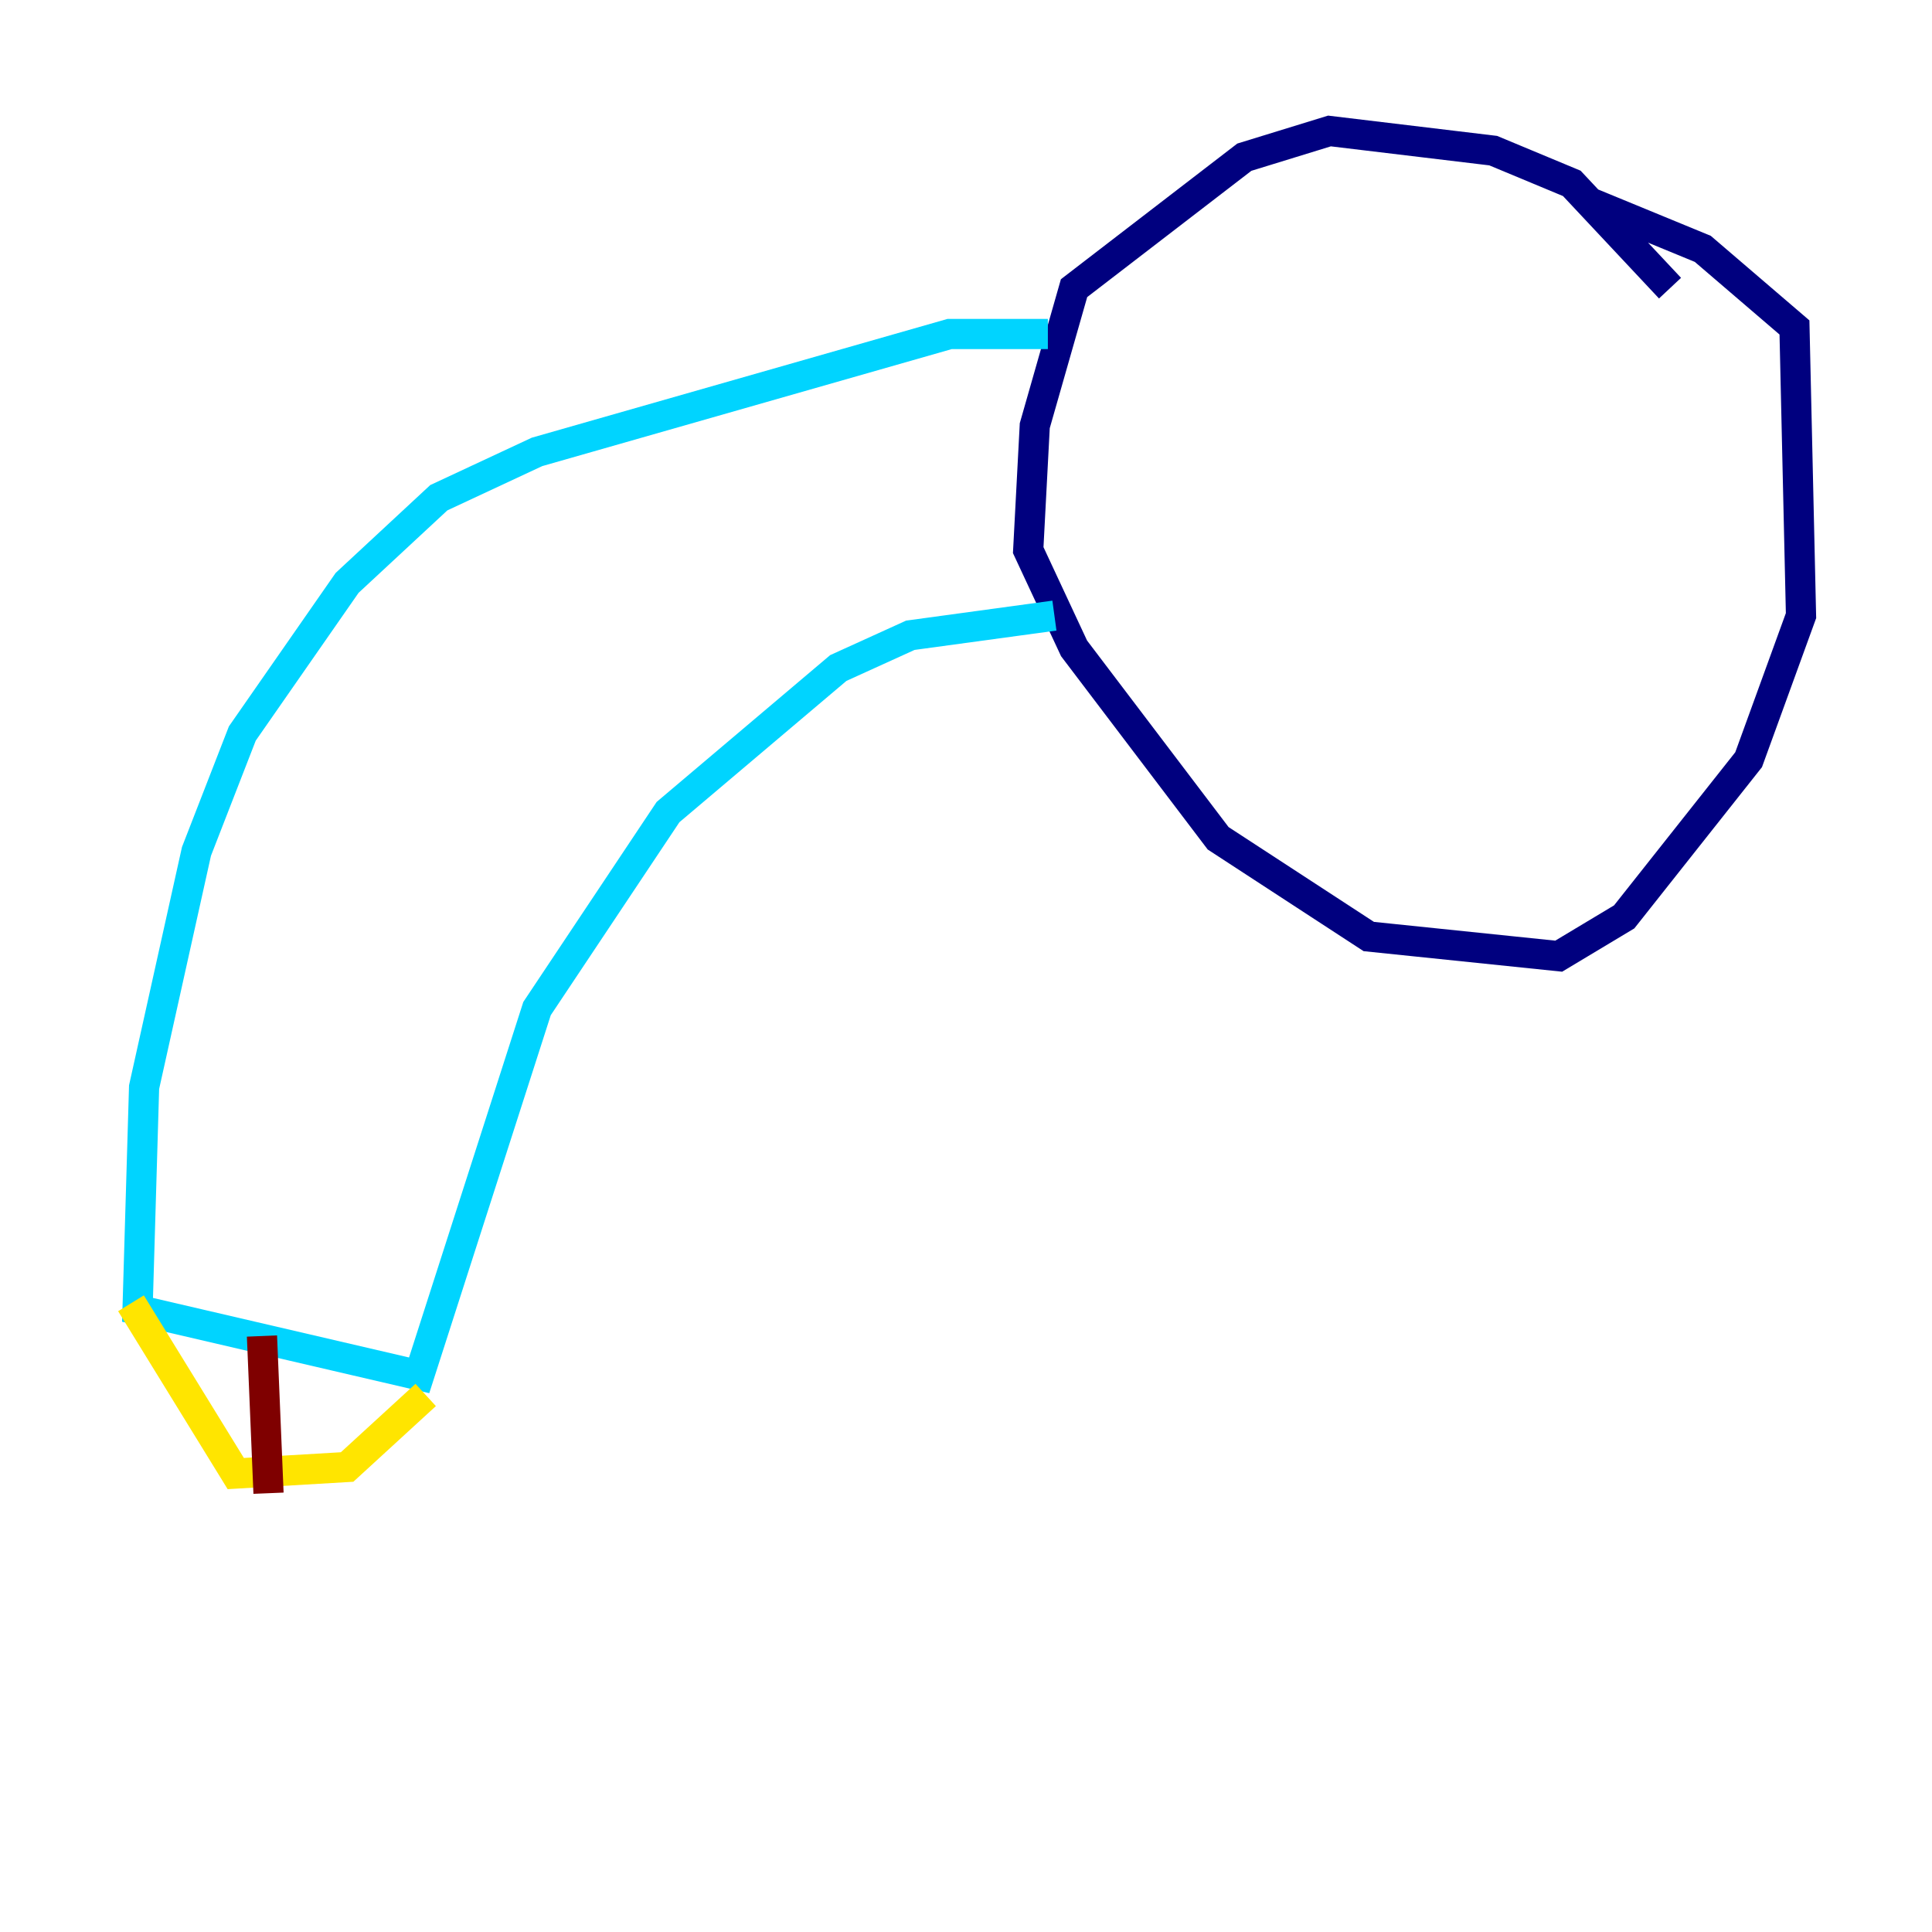 <?xml version="1.0" encoding="utf-8" ?>
<svg baseProfile="tiny" height="128" version="1.2" viewBox="0,0,128,128" width="128" xmlns="http://www.w3.org/2000/svg" xmlns:ev="http://www.w3.org/2001/xml-events" xmlns:xlink="http://www.w3.org/1999/xlink"><defs /><polyline fill="none" points="110.644,19.091 104.136,12.149 98.929,9.98 88.081,8.678 82.441,10.414 71.159,19.091 68.556,28.203 68.122,36.447 71.159,42.956 80.705,55.539 90.685,62.047 103.268,63.349 107.607,60.746 115.851,50.332 119.322,40.786 118.888,21.695 112.814,16.488 105.437,13.451" stroke="#00007f" stroke-width="2" /><polyline fill="none" points="69.424,22.129 62.915,22.129 35.58,29.939 29.071,32.976 22.997,38.617 16.054,48.597 13.017,56.407 9.546,72.027 9.112,86.78 27.77,91.119 35.58,66.82 44.258,53.803 55.539,44.258 60.312,42.088 69.858,40.786" stroke="#00d4ff" stroke-width="2" /><polyline fill="none" points="28.203,92.42 22.997,97.193 15.62,97.627 8.678,86.346" stroke="#ffe500" stroke-width="2" /><polyline fill="none" points="17.356,88.515 17.79,98.929" stroke="#7f0000" stroke-width="2" /></svg>